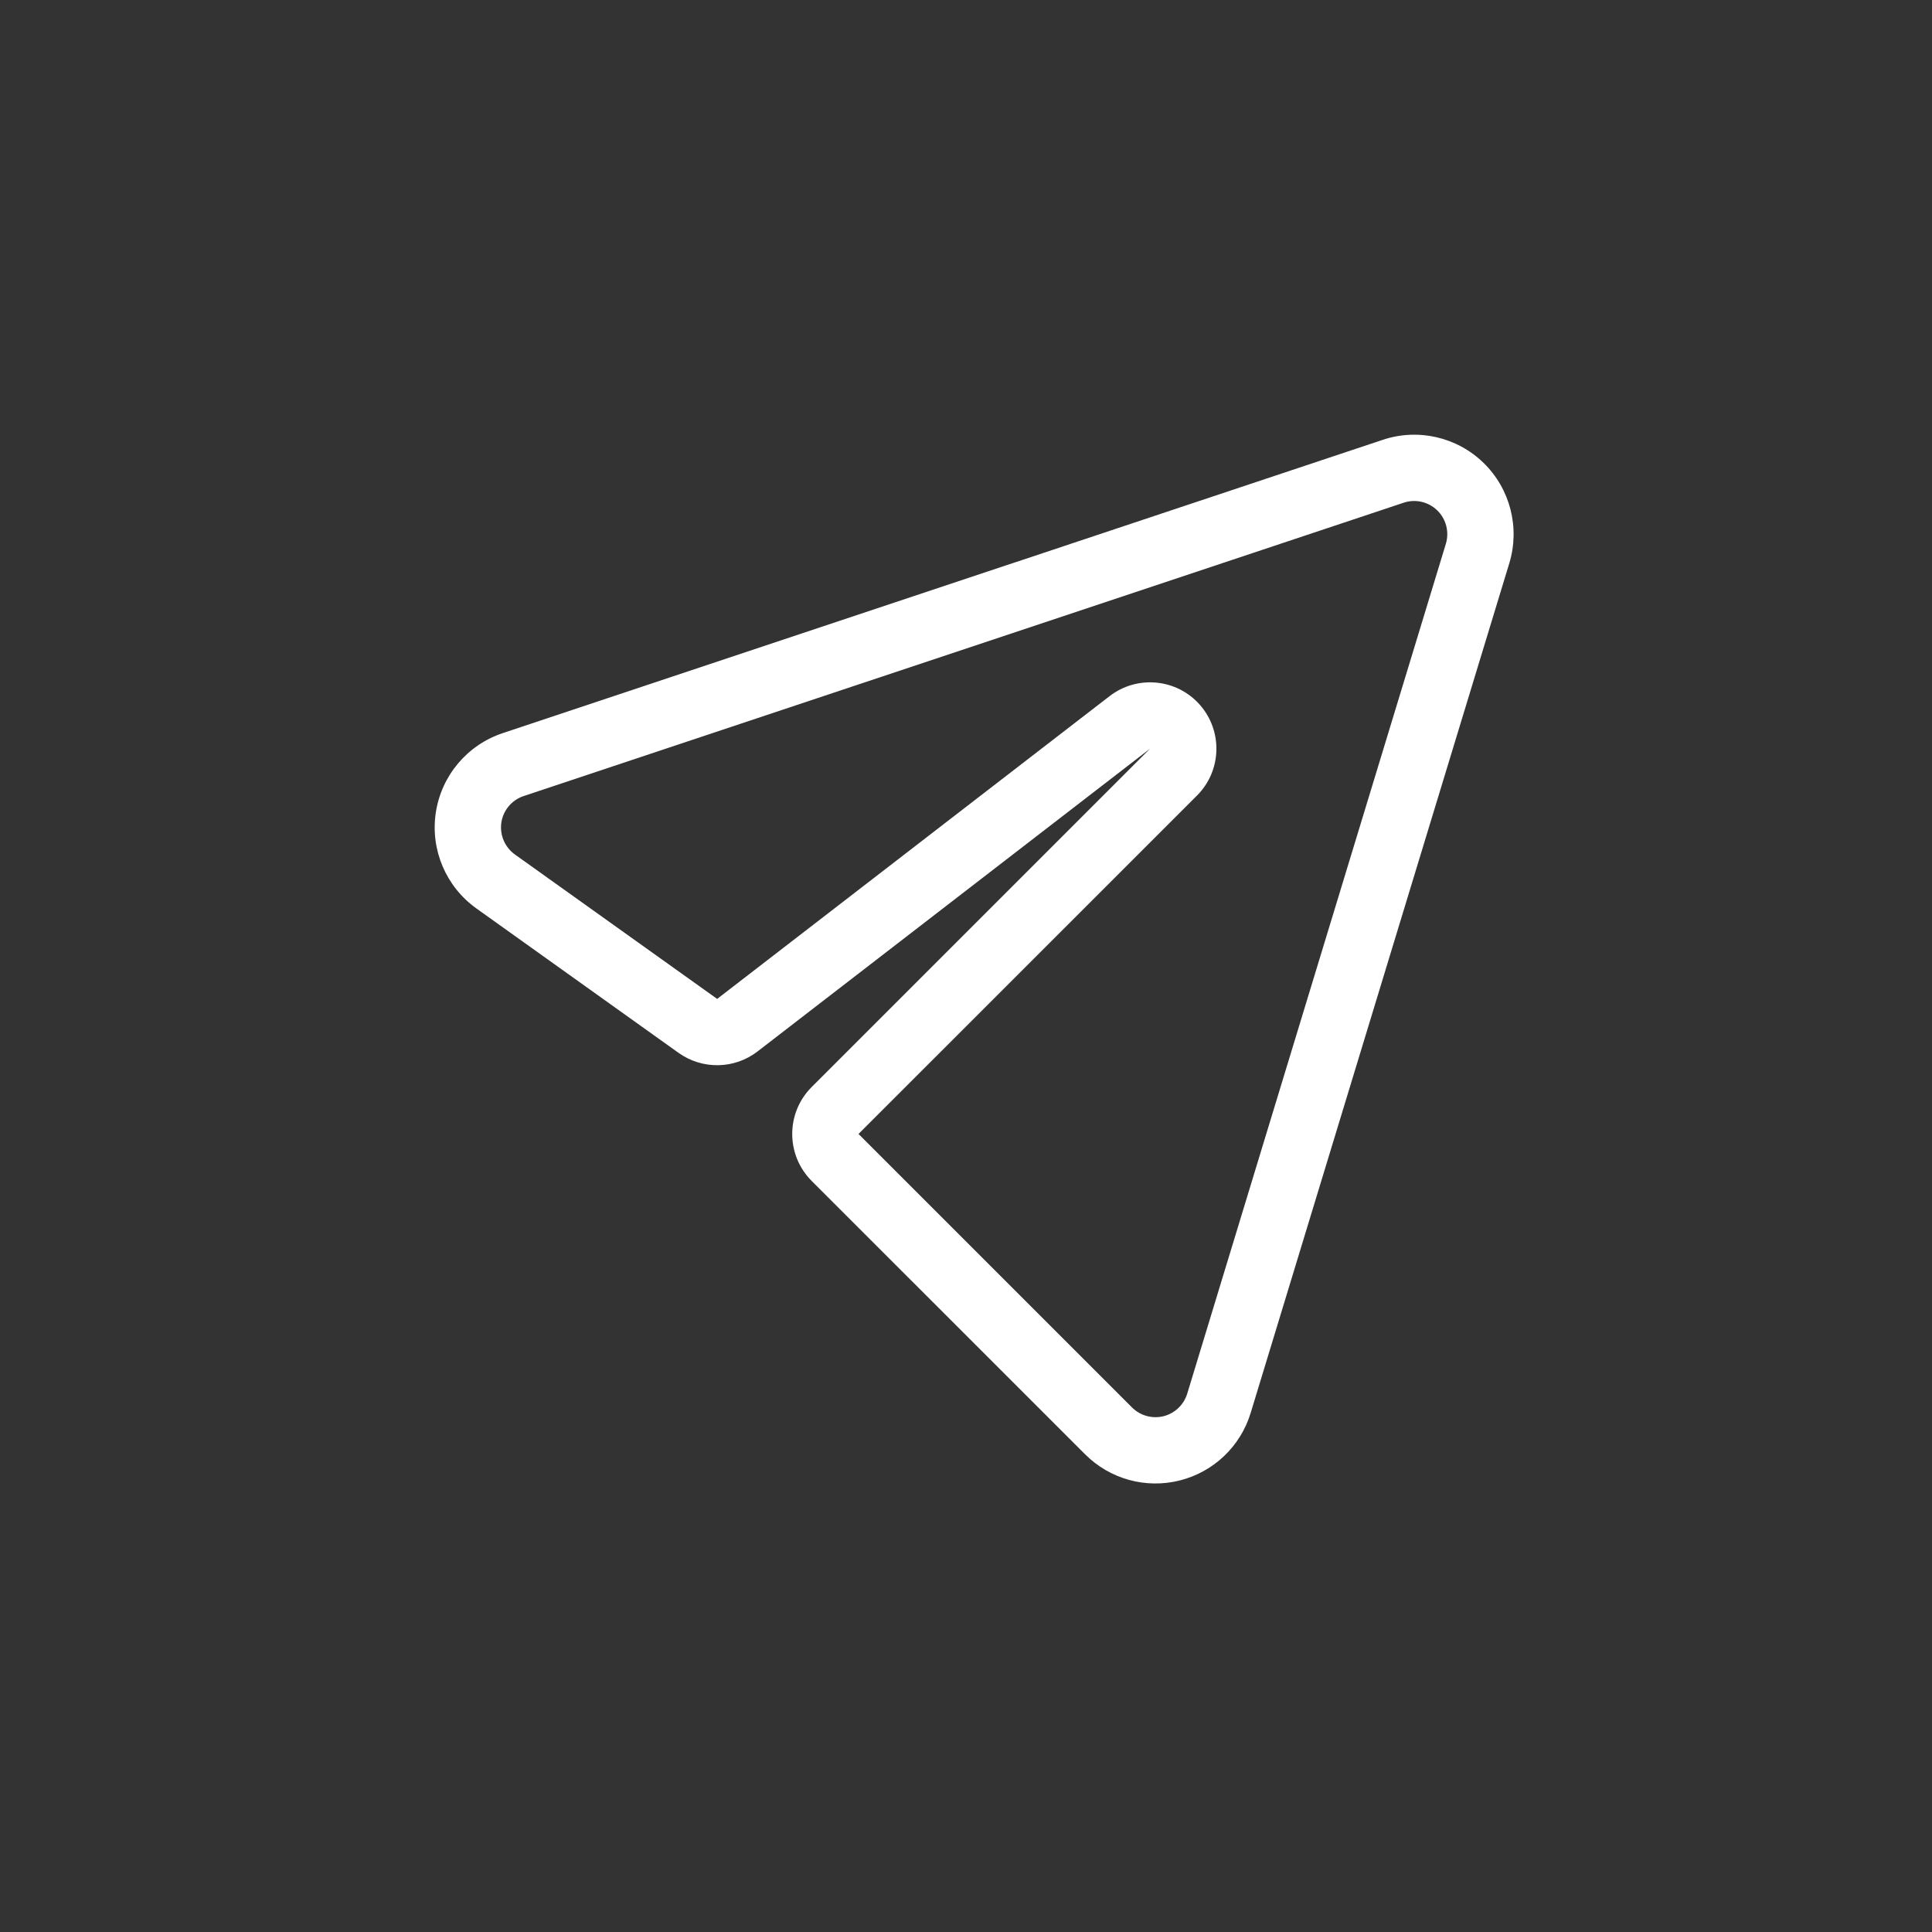 <svg width="30" height="30" viewBox="0 0 30 30" fill="none" xmlns="http://www.w3.org/2000/svg">
<rect x="0" y="0" width="30" height="30" fill="#333333" stroke="none"/>
<path fill-rule="evenodd" clip-rule="evenodd" d="M17.858 11.625C15.652 13.831 13.451 16.032 12.603 16.88C12.201 17.282 12.201 17.934 12.603 18.337L16.85 22.583C17.234 22.967 17.791 23.121 18.317 22.989C18.843 22.858 19.262 22.46 19.42 21.941L23.437 8.744C23.604 8.191 23.45 7.591 23.037 7.188C22.623 6.785 22.018 6.646 21.47 6.83C18.12 7.946 11.176 10.261 7.806 11.384C7.255 11.568 6.853 12.045 6.767 12.62C6.681 13.194 6.924 13.768 7.397 14.106L10.537 16.349C10.906 16.612 11.405 16.604 11.764 16.326L17.858 11.625ZM11.136 15.511C10.523 15.074 9.124 14.074 7.995 13.268C7.838 13.155 7.757 12.964 7.785 12.772C7.814 12.581 7.948 12.422 8.132 12.361L21.796 7.806C21.979 7.745 22.18 7.791 22.318 7.926C22.456 8.06 22.507 8.26 22.451 8.445L18.435 21.641C18.382 21.814 18.242 21.947 18.067 21.991C17.892 22.034 17.706 21.983 17.578 21.855L13.331 17.608C14.179 16.761 16.381 14.559 18.587 12.353C18.971 11.969 18.99 11.353 18.632 10.945C18.273 10.537 17.659 10.478 17.229 10.81L11.136 15.511Z" fill="white"/>
</svg>
